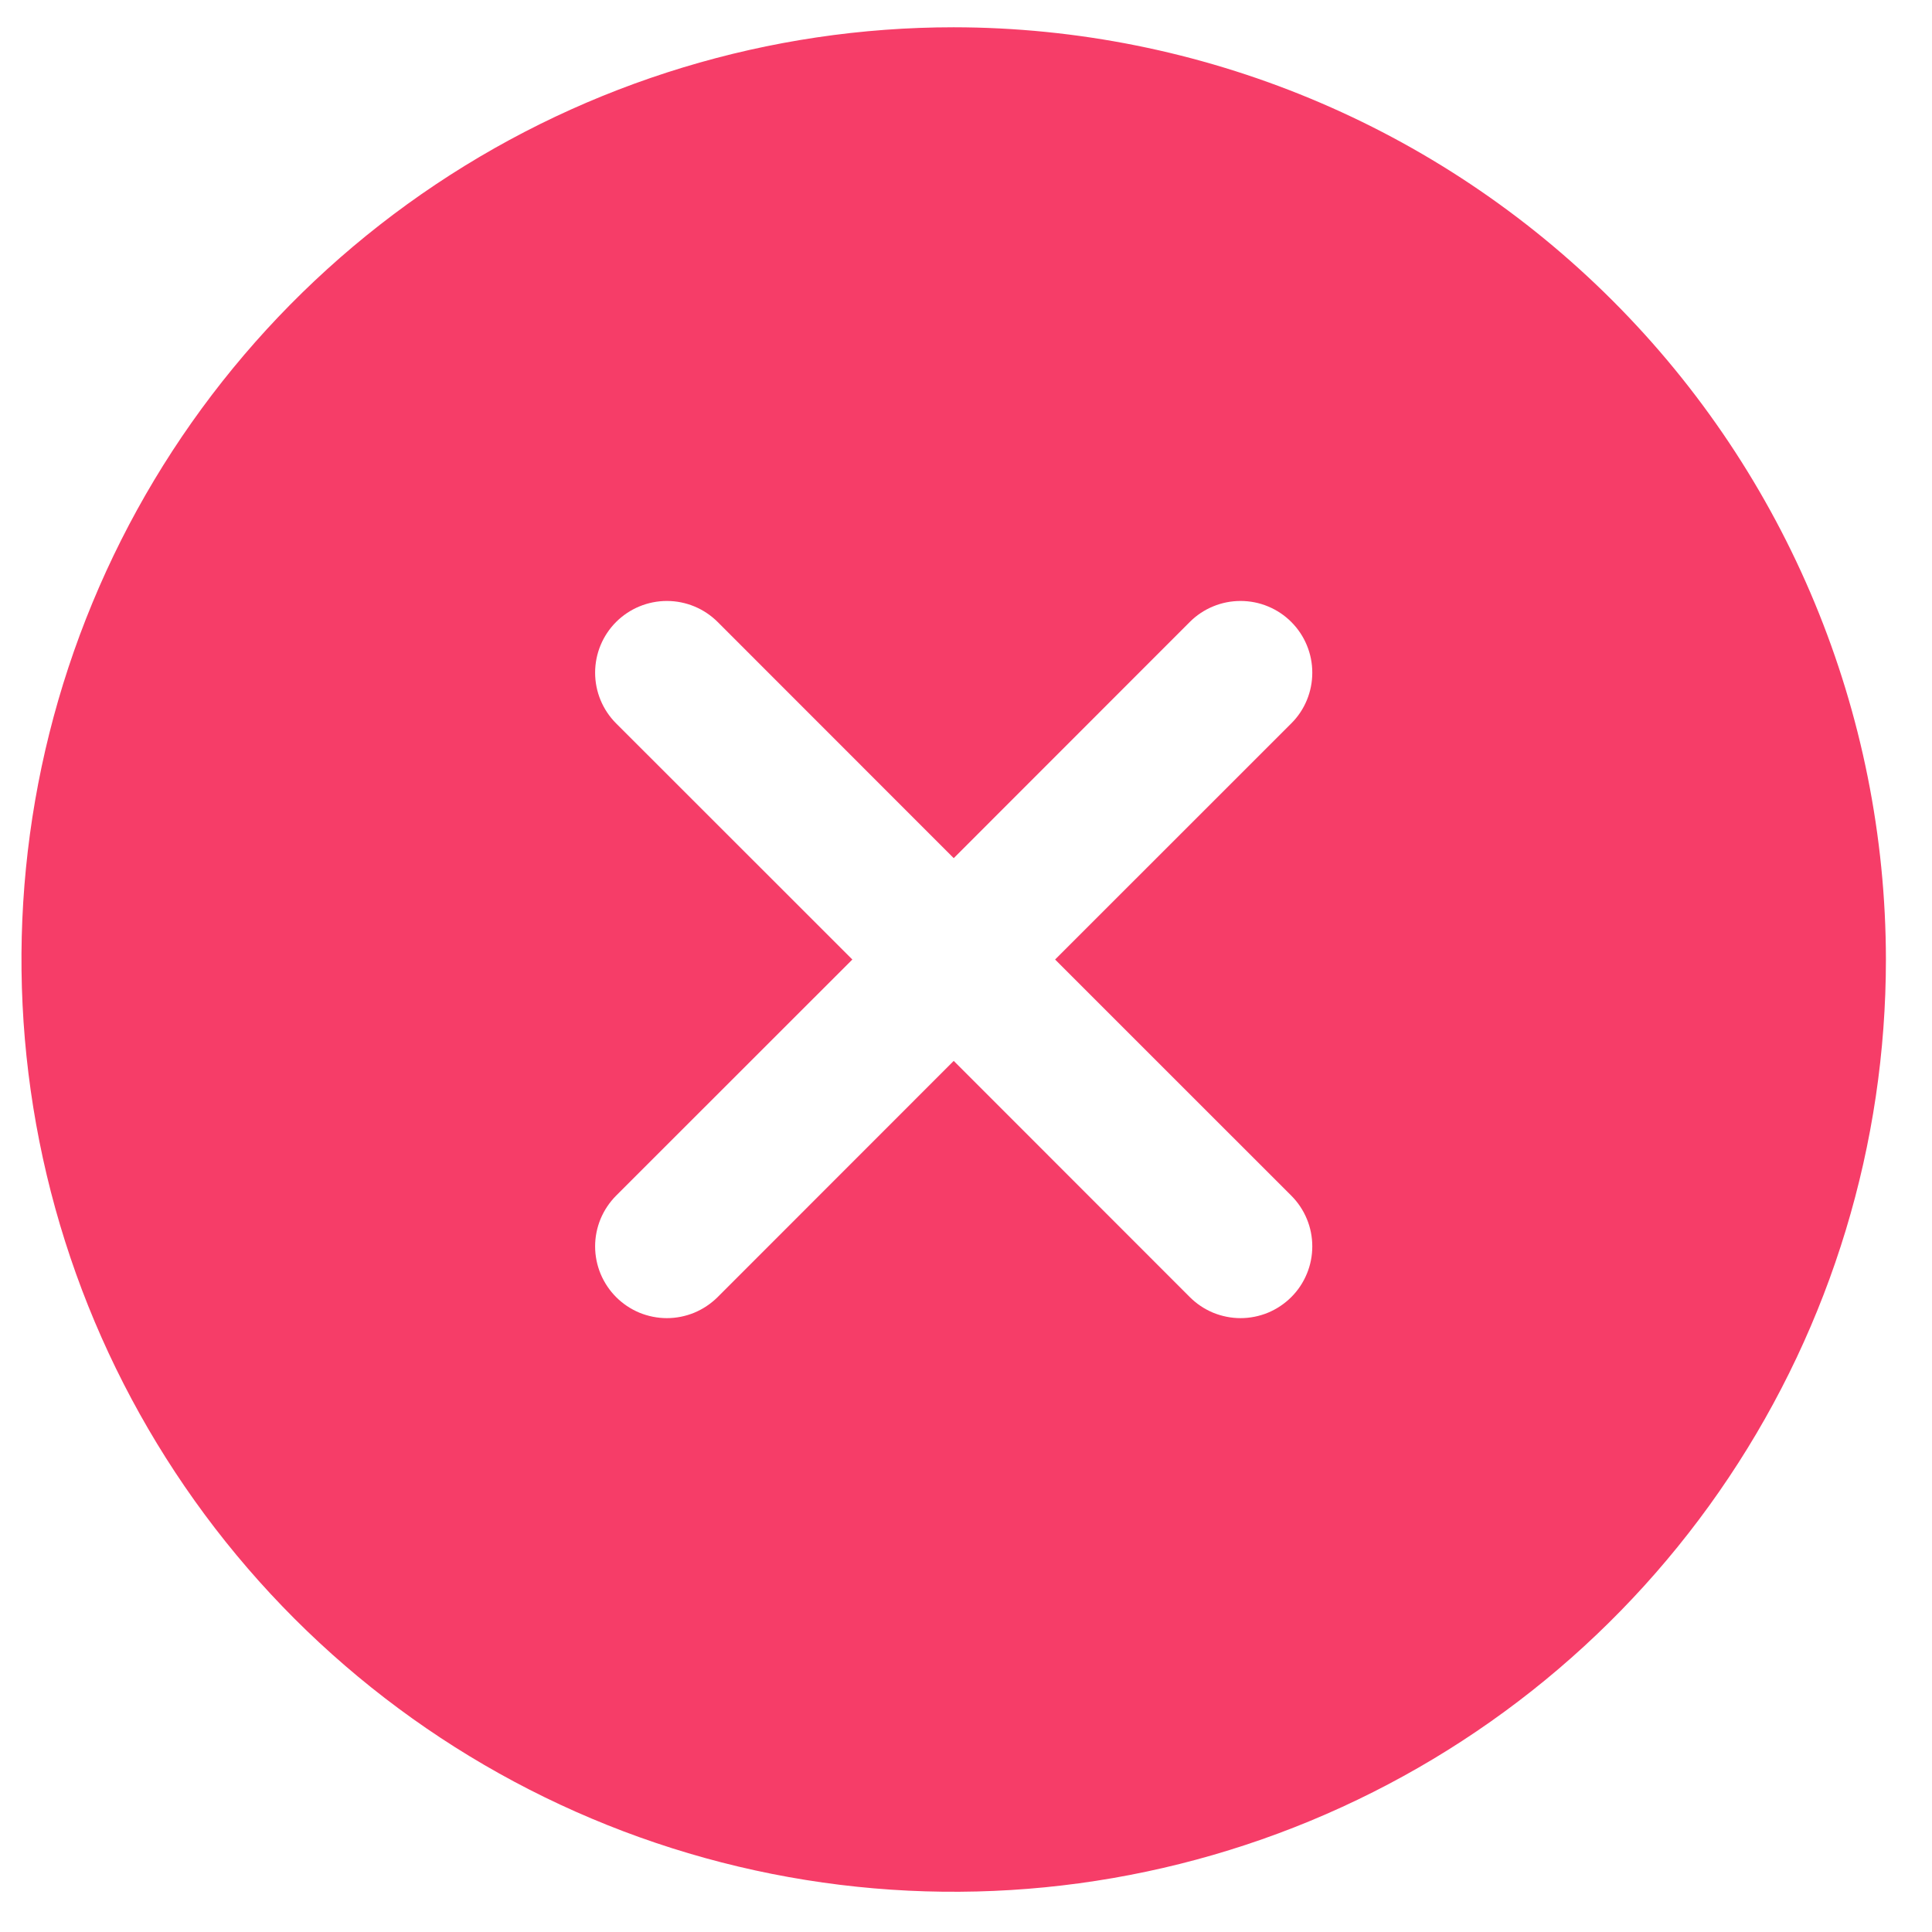 <svg width="34" height="34" viewBox="0 0 34 34" fill="none" xmlns="http://www.w3.org/2000/svg">
<path d="M16.784 0.48C13.539 0.48 10.367 1.443 7.669 3.245C4.971 5.048 2.868 7.61 1.627 10.608C0.385 13.606 0.06 16.904 0.693 20.087C1.326 23.269 2.889 26.192 5.183 28.487C7.477 30.781 10.401 32.344 13.583 32.977C16.765 33.61 20.064 33.285 23.062 32.043C26.06 30.801 28.622 28.699 30.424 26.001C32.227 23.303 33.189 20.131 33.189 16.886C33.185 12.537 31.455 8.366 28.379 5.291C25.303 2.215 21.133 0.485 16.784 0.48ZM22.724 21.041C22.842 21.159 22.935 21.298 22.998 21.451C23.062 21.604 23.094 21.768 23.094 21.934C23.094 22.1 23.062 22.264 22.998 22.417C22.935 22.57 22.842 22.71 22.724 22.827C22.607 22.944 22.468 23.037 22.315 23.101C22.162 23.164 21.997 23.197 21.832 23.197C21.666 23.197 21.502 23.164 21.348 23.101C21.195 23.037 21.056 22.944 20.939 22.827L16.784 18.67L12.629 22.827C12.511 22.944 12.372 23.037 12.219 23.101C12.066 23.164 11.902 23.197 11.736 23.197C11.57 23.197 11.406 23.164 11.252 23.101C11.099 23.037 10.96 22.944 10.843 22.827C10.726 22.71 10.633 22.57 10.569 22.417C10.506 22.264 10.473 22.1 10.473 21.934C10.473 21.768 10.506 21.604 10.569 21.451C10.633 21.298 10.726 21.159 10.843 21.041L15 16.886L10.843 12.731C10.606 12.494 10.473 12.173 10.473 11.838C10.473 11.503 10.606 11.182 10.843 10.945C11.08 10.709 11.401 10.576 11.736 10.576C12.071 10.576 12.392 10.709 12.629 10.945L16.784 15.102L20.939 10.945C21.056 10.828 21.195 10.735 21.348 10.672C21.502 10.608 21.666 10.576 21.832 10.576C21.997 10.576 22.162 10.608 22.315 10.672C22.468 10.735 22.607 10.828 22.724 10.945C22.842 11.063 22.935 11.202 22.998 11.355C23.062 11.508 23.094 11.672 23.094 11.838C23.094 12.004 23.062 12.168 22.998 12.322C22.935 12.475 22.842 12.614 22.724 12.731L18.568 16.886L22.724 21.041Z" fill="#F63D68"/>
</svg>
